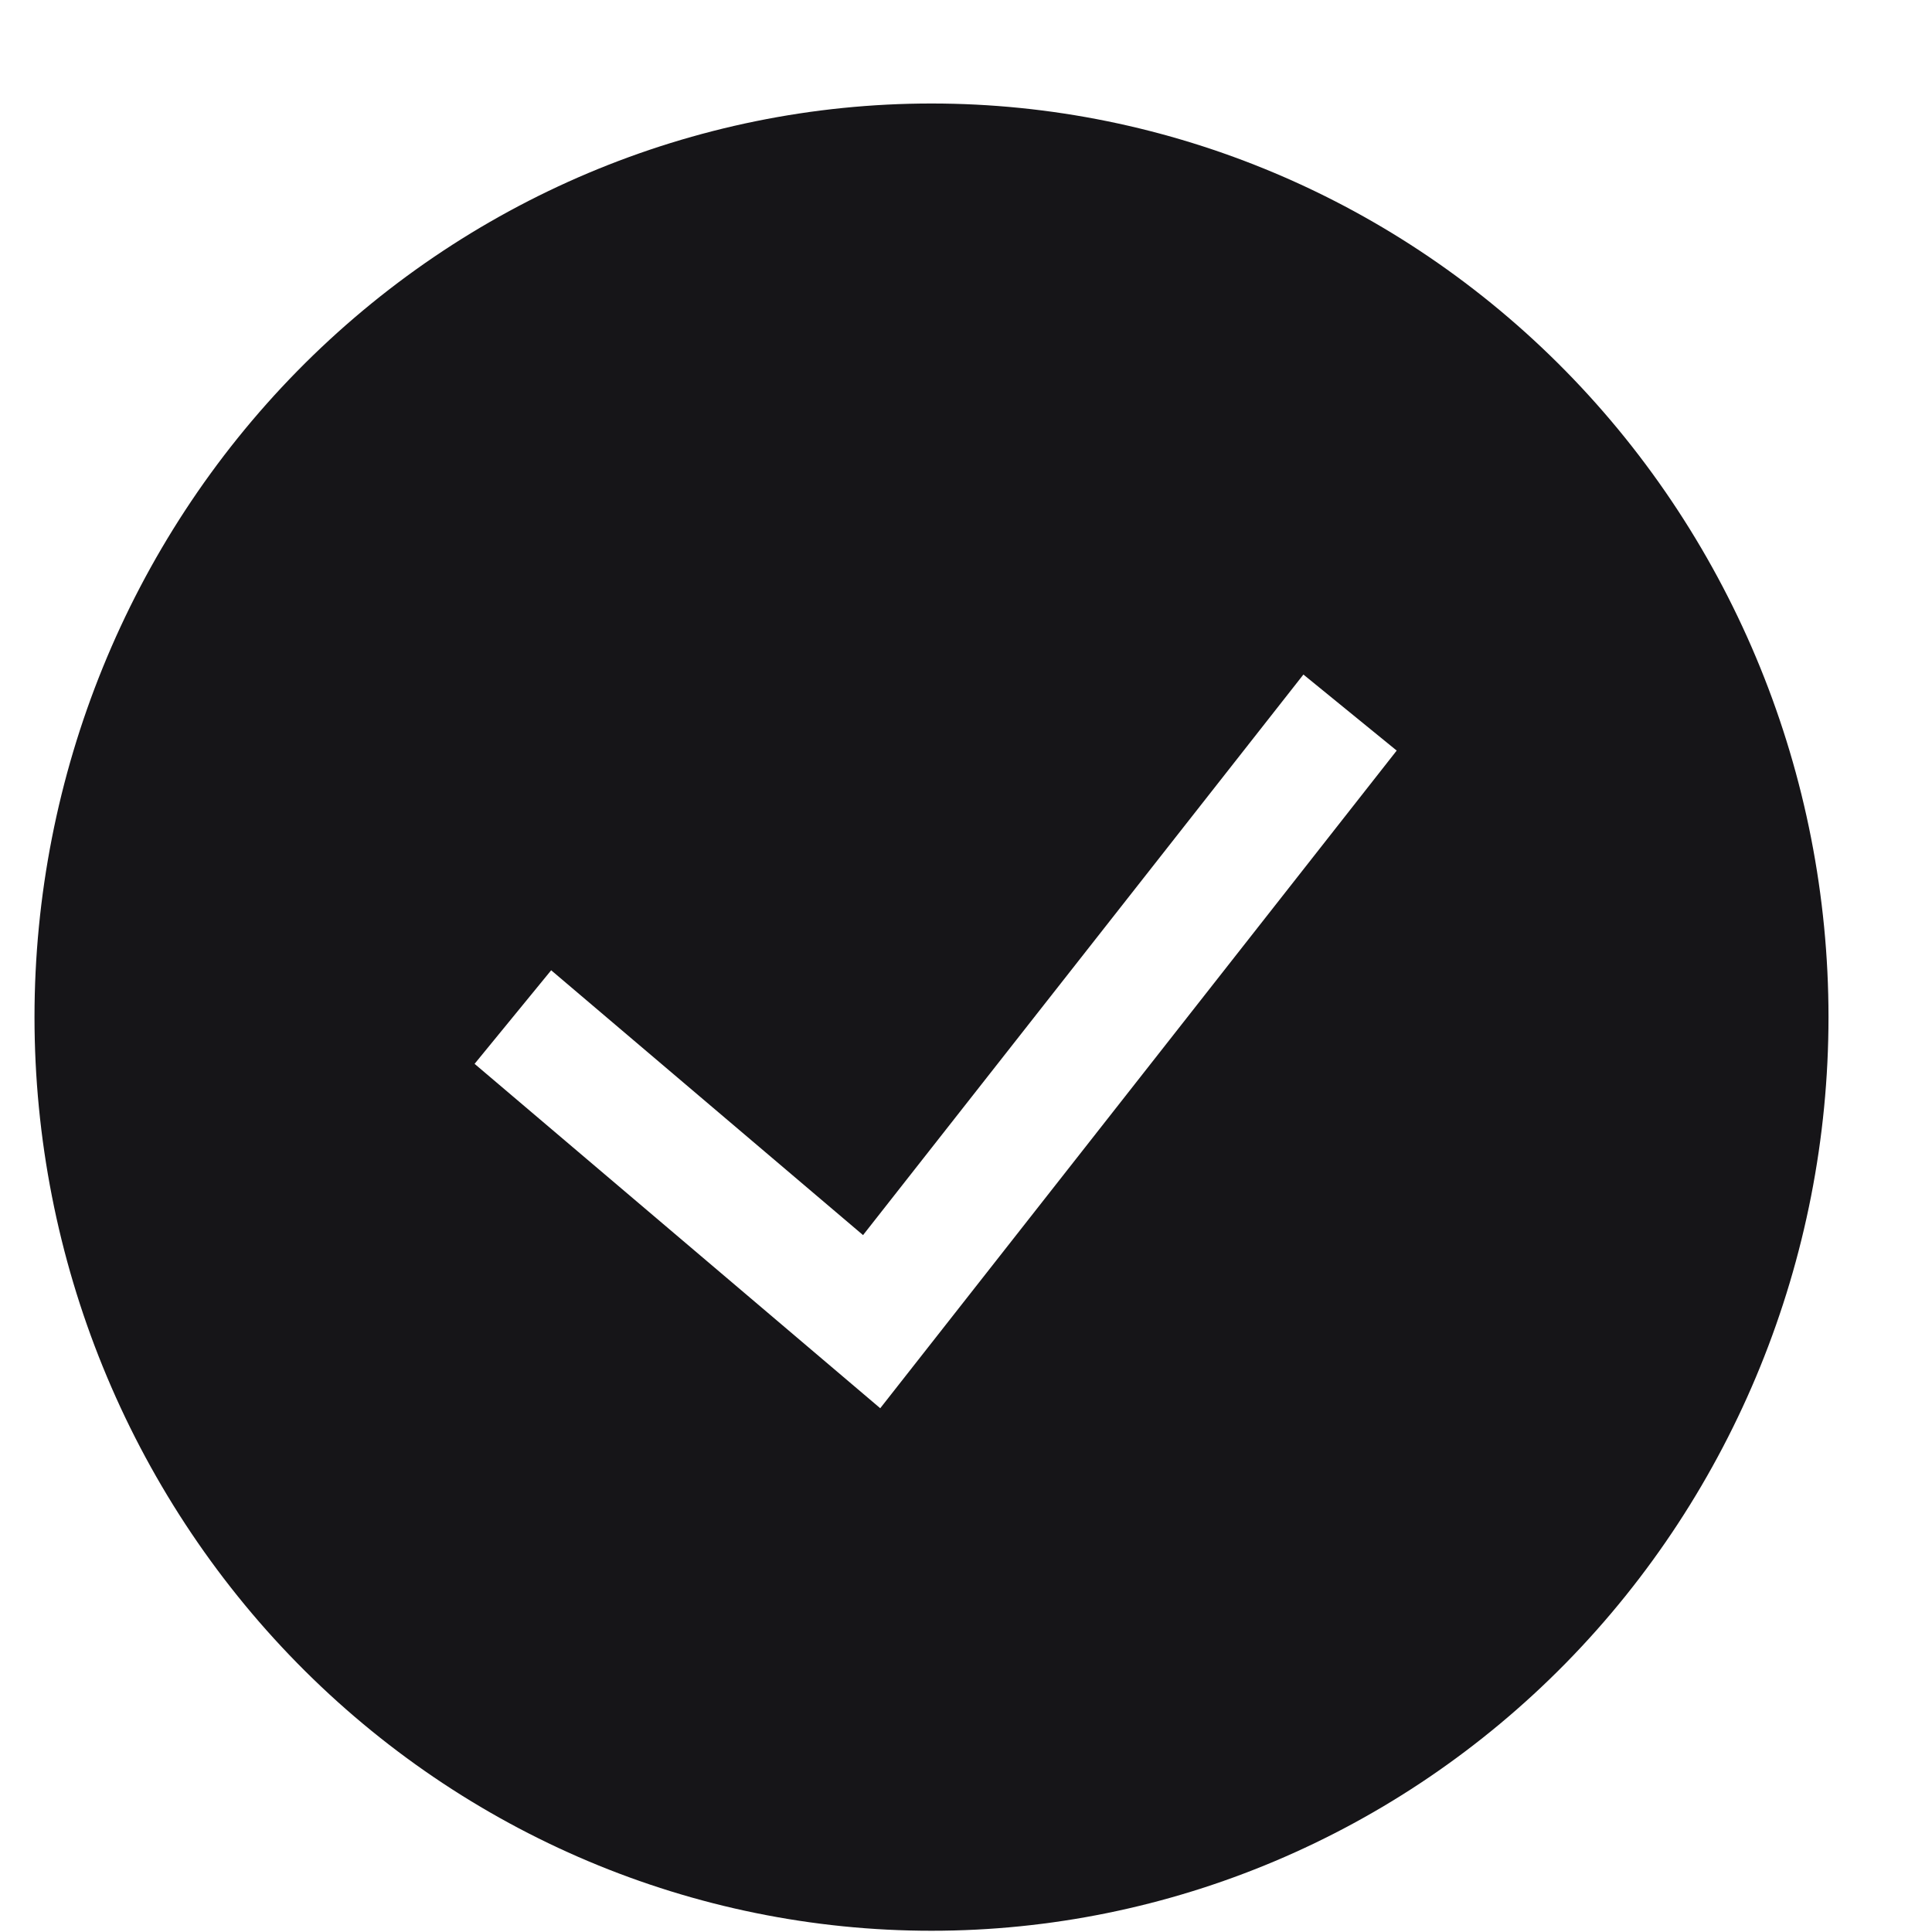 <svg width="14" height="14" viewBox="0 0 14 14" fill="none" xmlns="http://www.w3.org/2000/svg">
<g id="teenyicons:tick-circle-solid" clip-path="url(#clip0_507_2147)">
<path id="Vector" fill-rule="evenodd" clip-rule="evenodd" d="M0.25 7.37C0.25 5.615 0.935 3.931 2.154 2.689C3.373 1.448 5.026 0.75 6.75 0.75C8.474 0.75 10.127 1.448 11.346 2.689C12.565 3.931 13.25 5.615 13.25 7.37C13.25 9.126 12.565 10.81 11.346 12.052C10.127 13.293 8.474 13.991 6.75 13.991C5.026 13.991 3.373 13.293 2.154 12.052C0.935 10.81 0.25 9.126 0.25 7.37H0.25ZM6.379 10.204L10.121 5.439L9.445 4.888L6.254 8.95L3.994 7.031L3.439 7.709L6.379 10.205V10.204Z" fill="#161518"/>
</g>
<defs>
<clipPath id="clip0_507_2147">
<rect width="13" height="13.241" fill="white" transform="translate(0.25 0.75)"/>
</clipPath>
</defs>
</svg>
